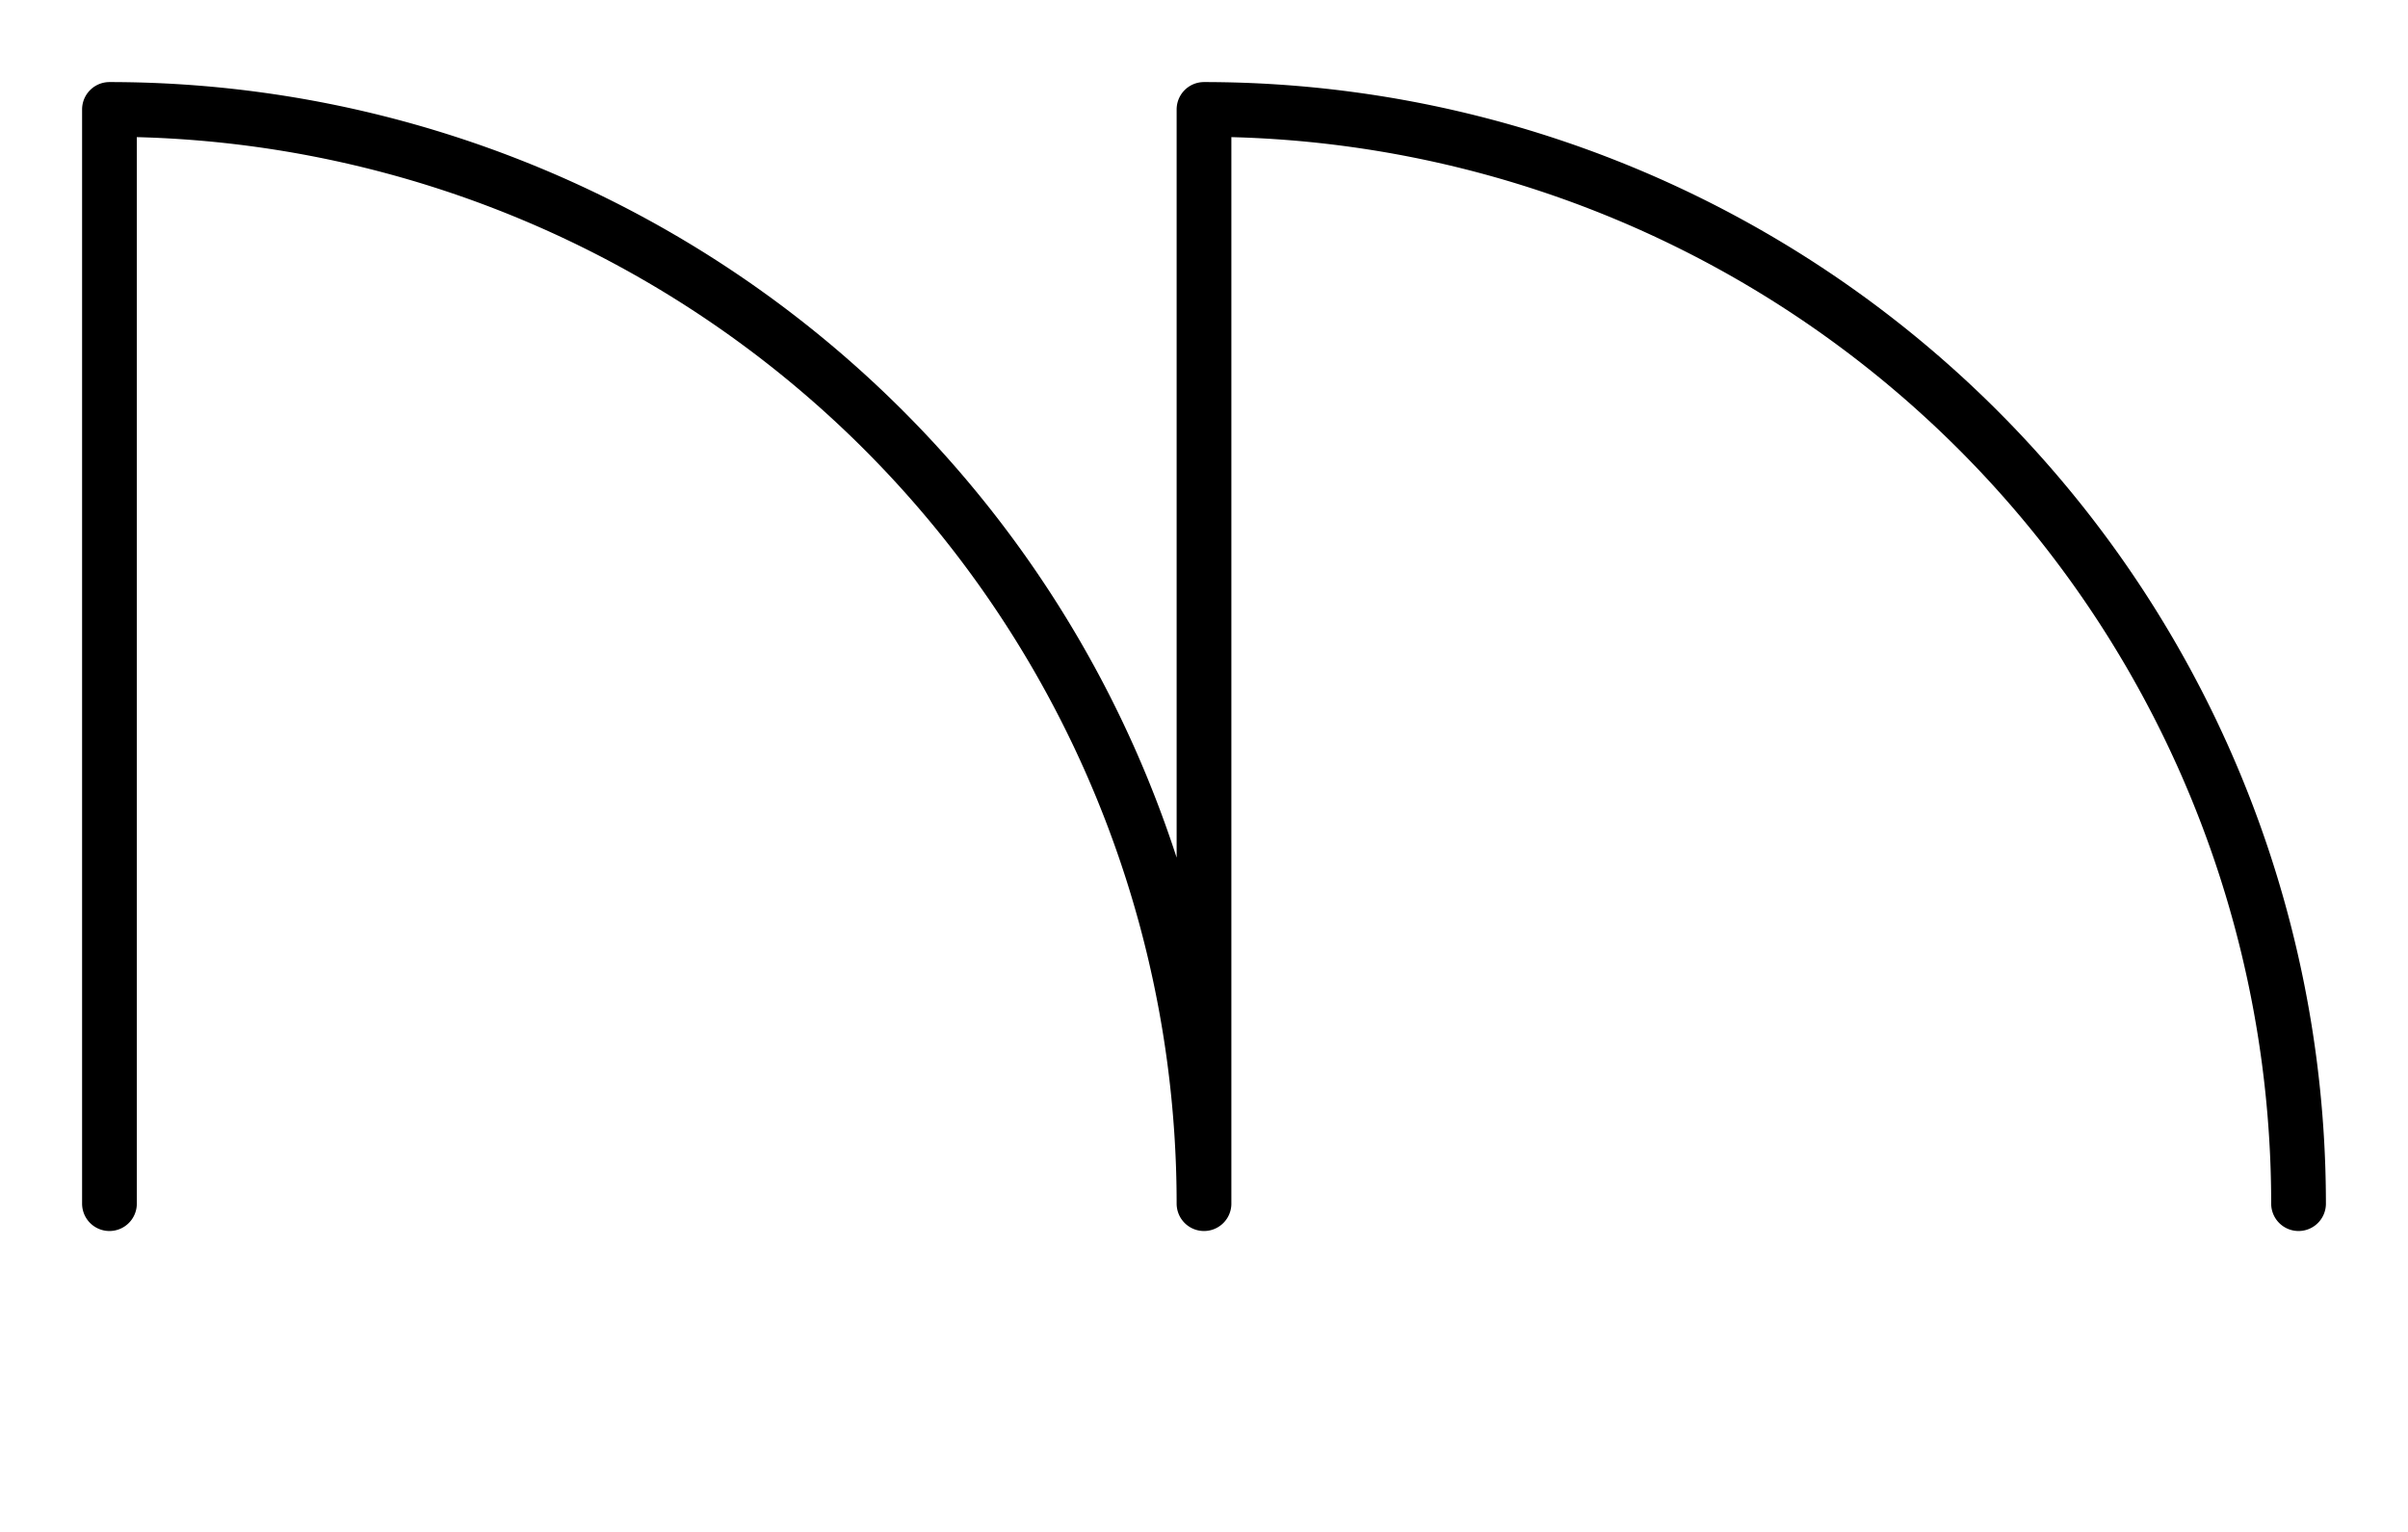 <svg xmlns="http://www.w3.org/2000/svg" viewBox="0 0 22 14">
	<path d="M 1 11 V 1 M 1 1 A 10 10 0 0 1 11 11 M 11 11 V 1 M 11 1 A 10 10 0 0 1 21 11" stroke="#000000" stroke-width="0.5" stroke-linecap="round" fill="none"/>
</svg>